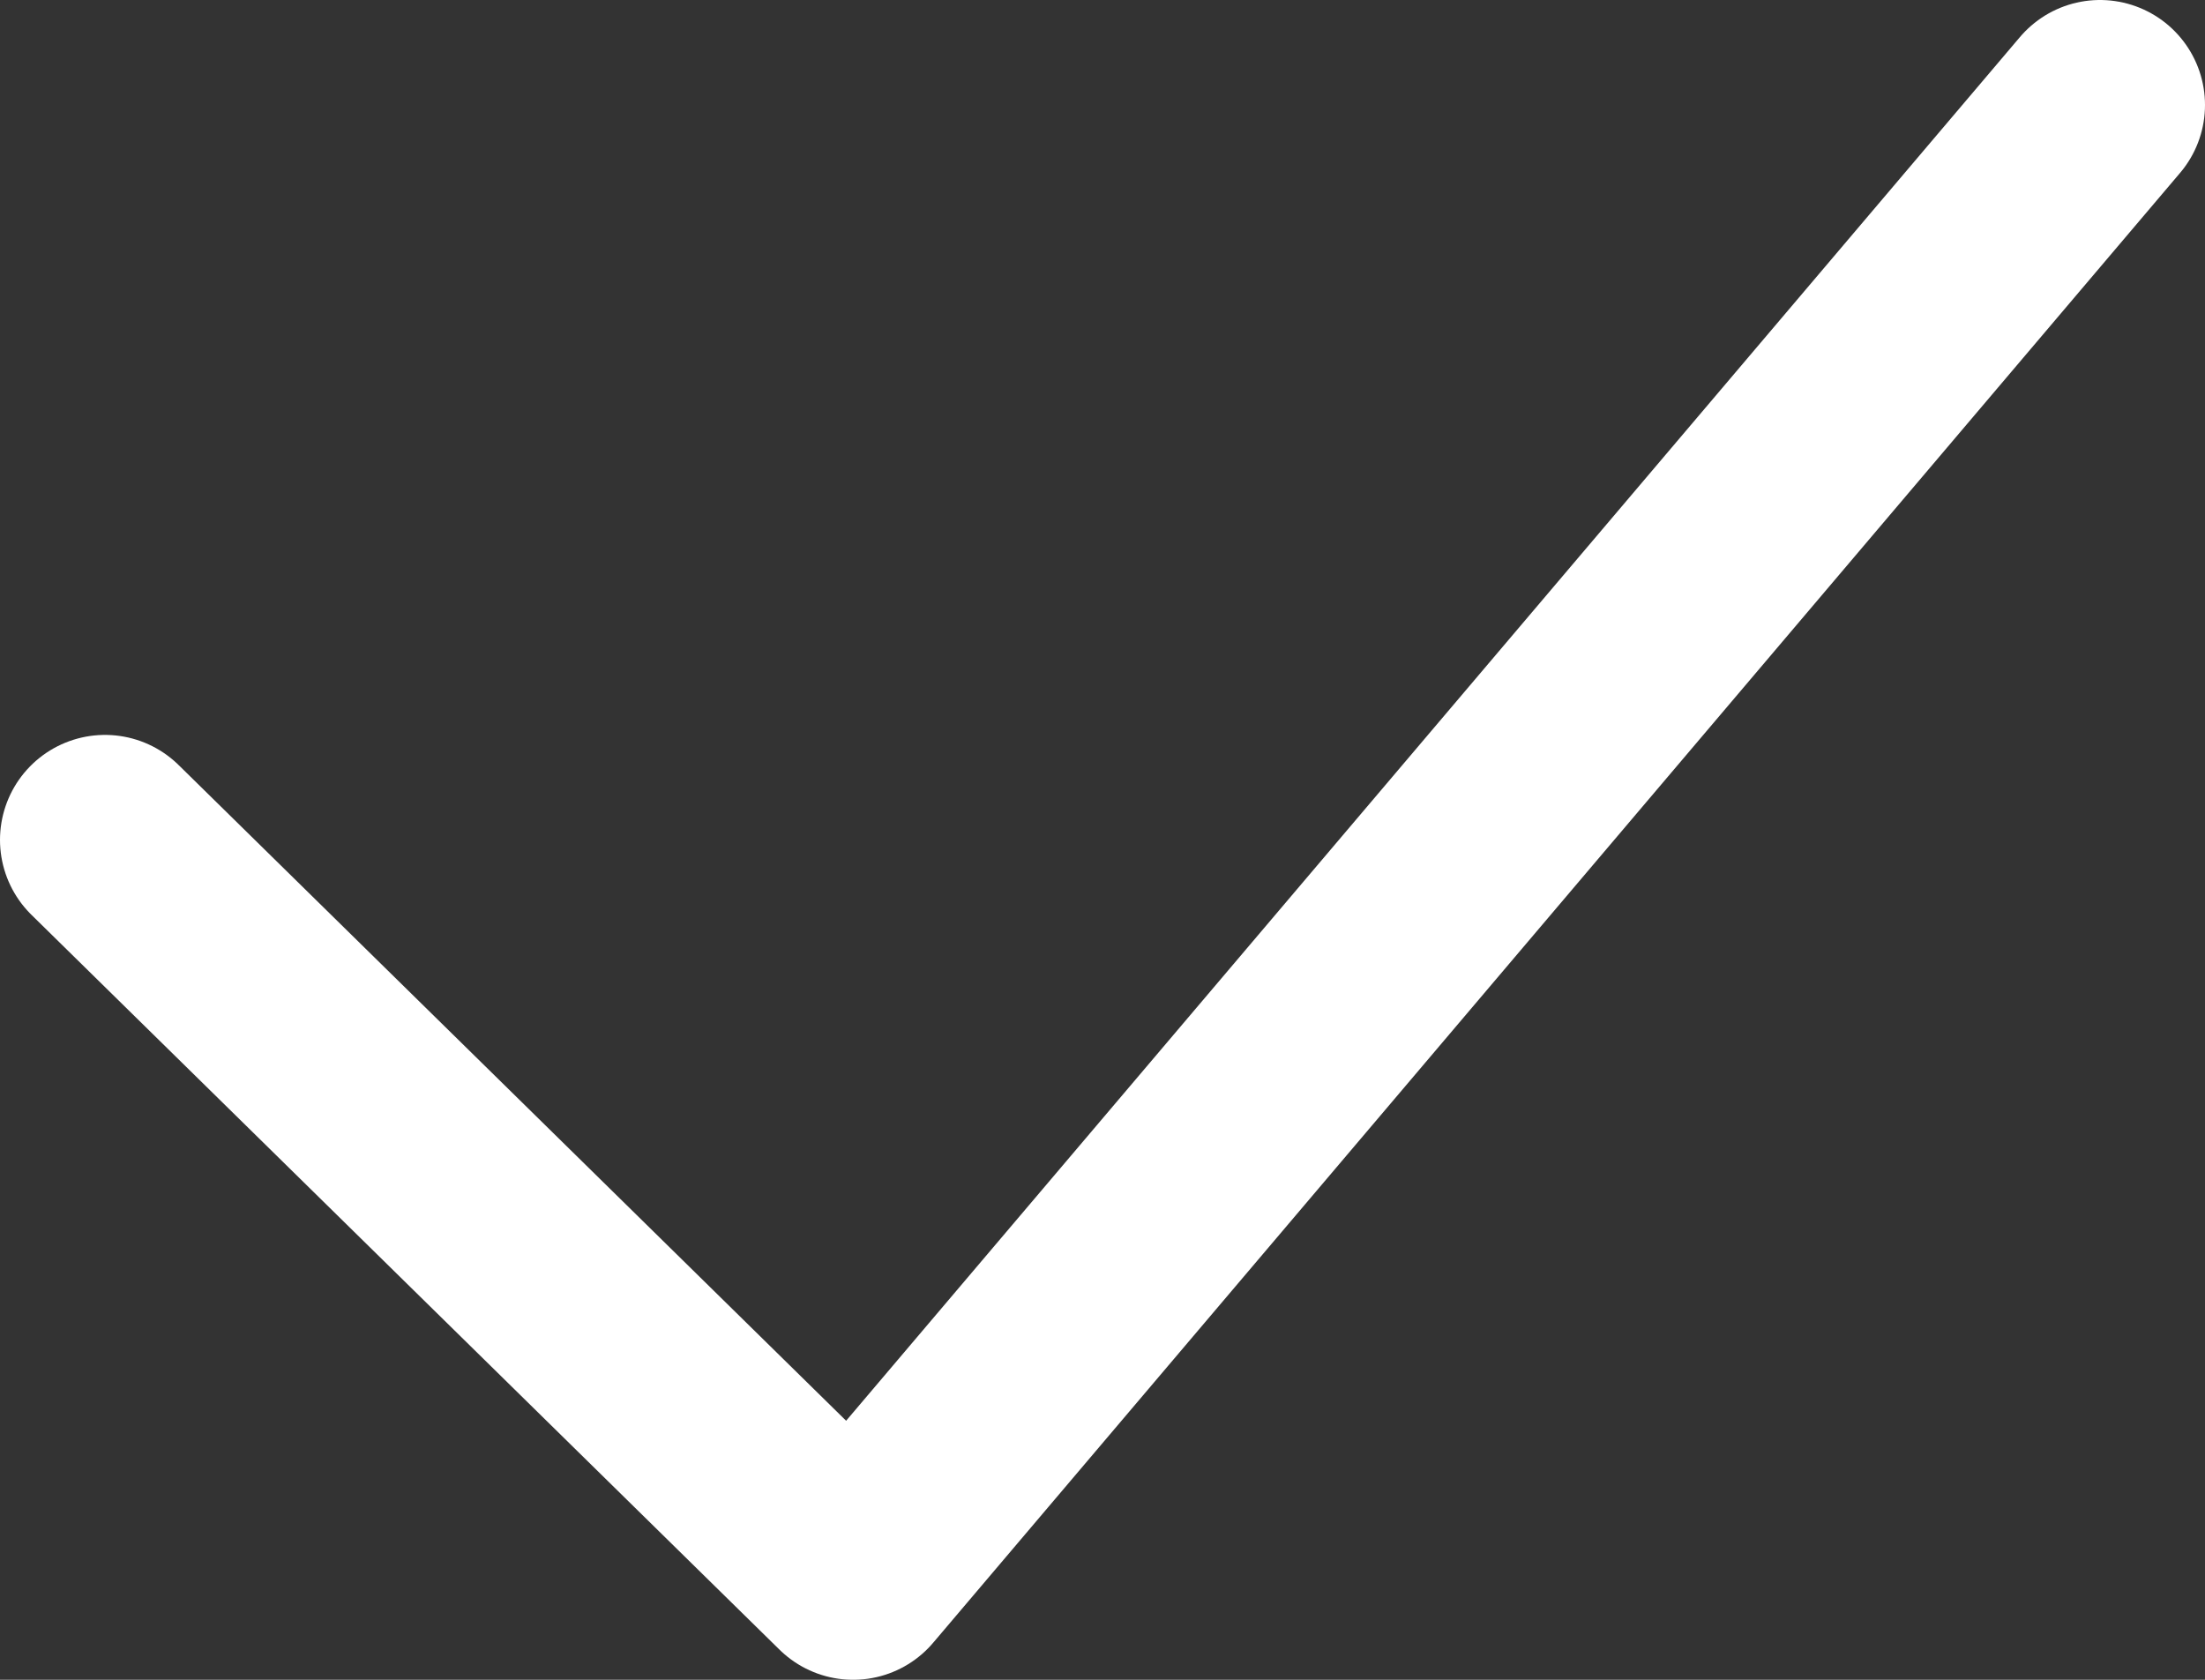 <svg width="21" height="16" viewBox="0 0 21 16" fill="none" xmlns="http://www.w3.org/2000/svg">
<rect x="0" y="0" width="21" height="16" fill="#333333" stroke="none"/>
<path d="M1 8L8.125 15L20 1" stroke="white" stroke-width="2" stroke-linecap="round" stroke-linejoin="round"/>
</svg>

